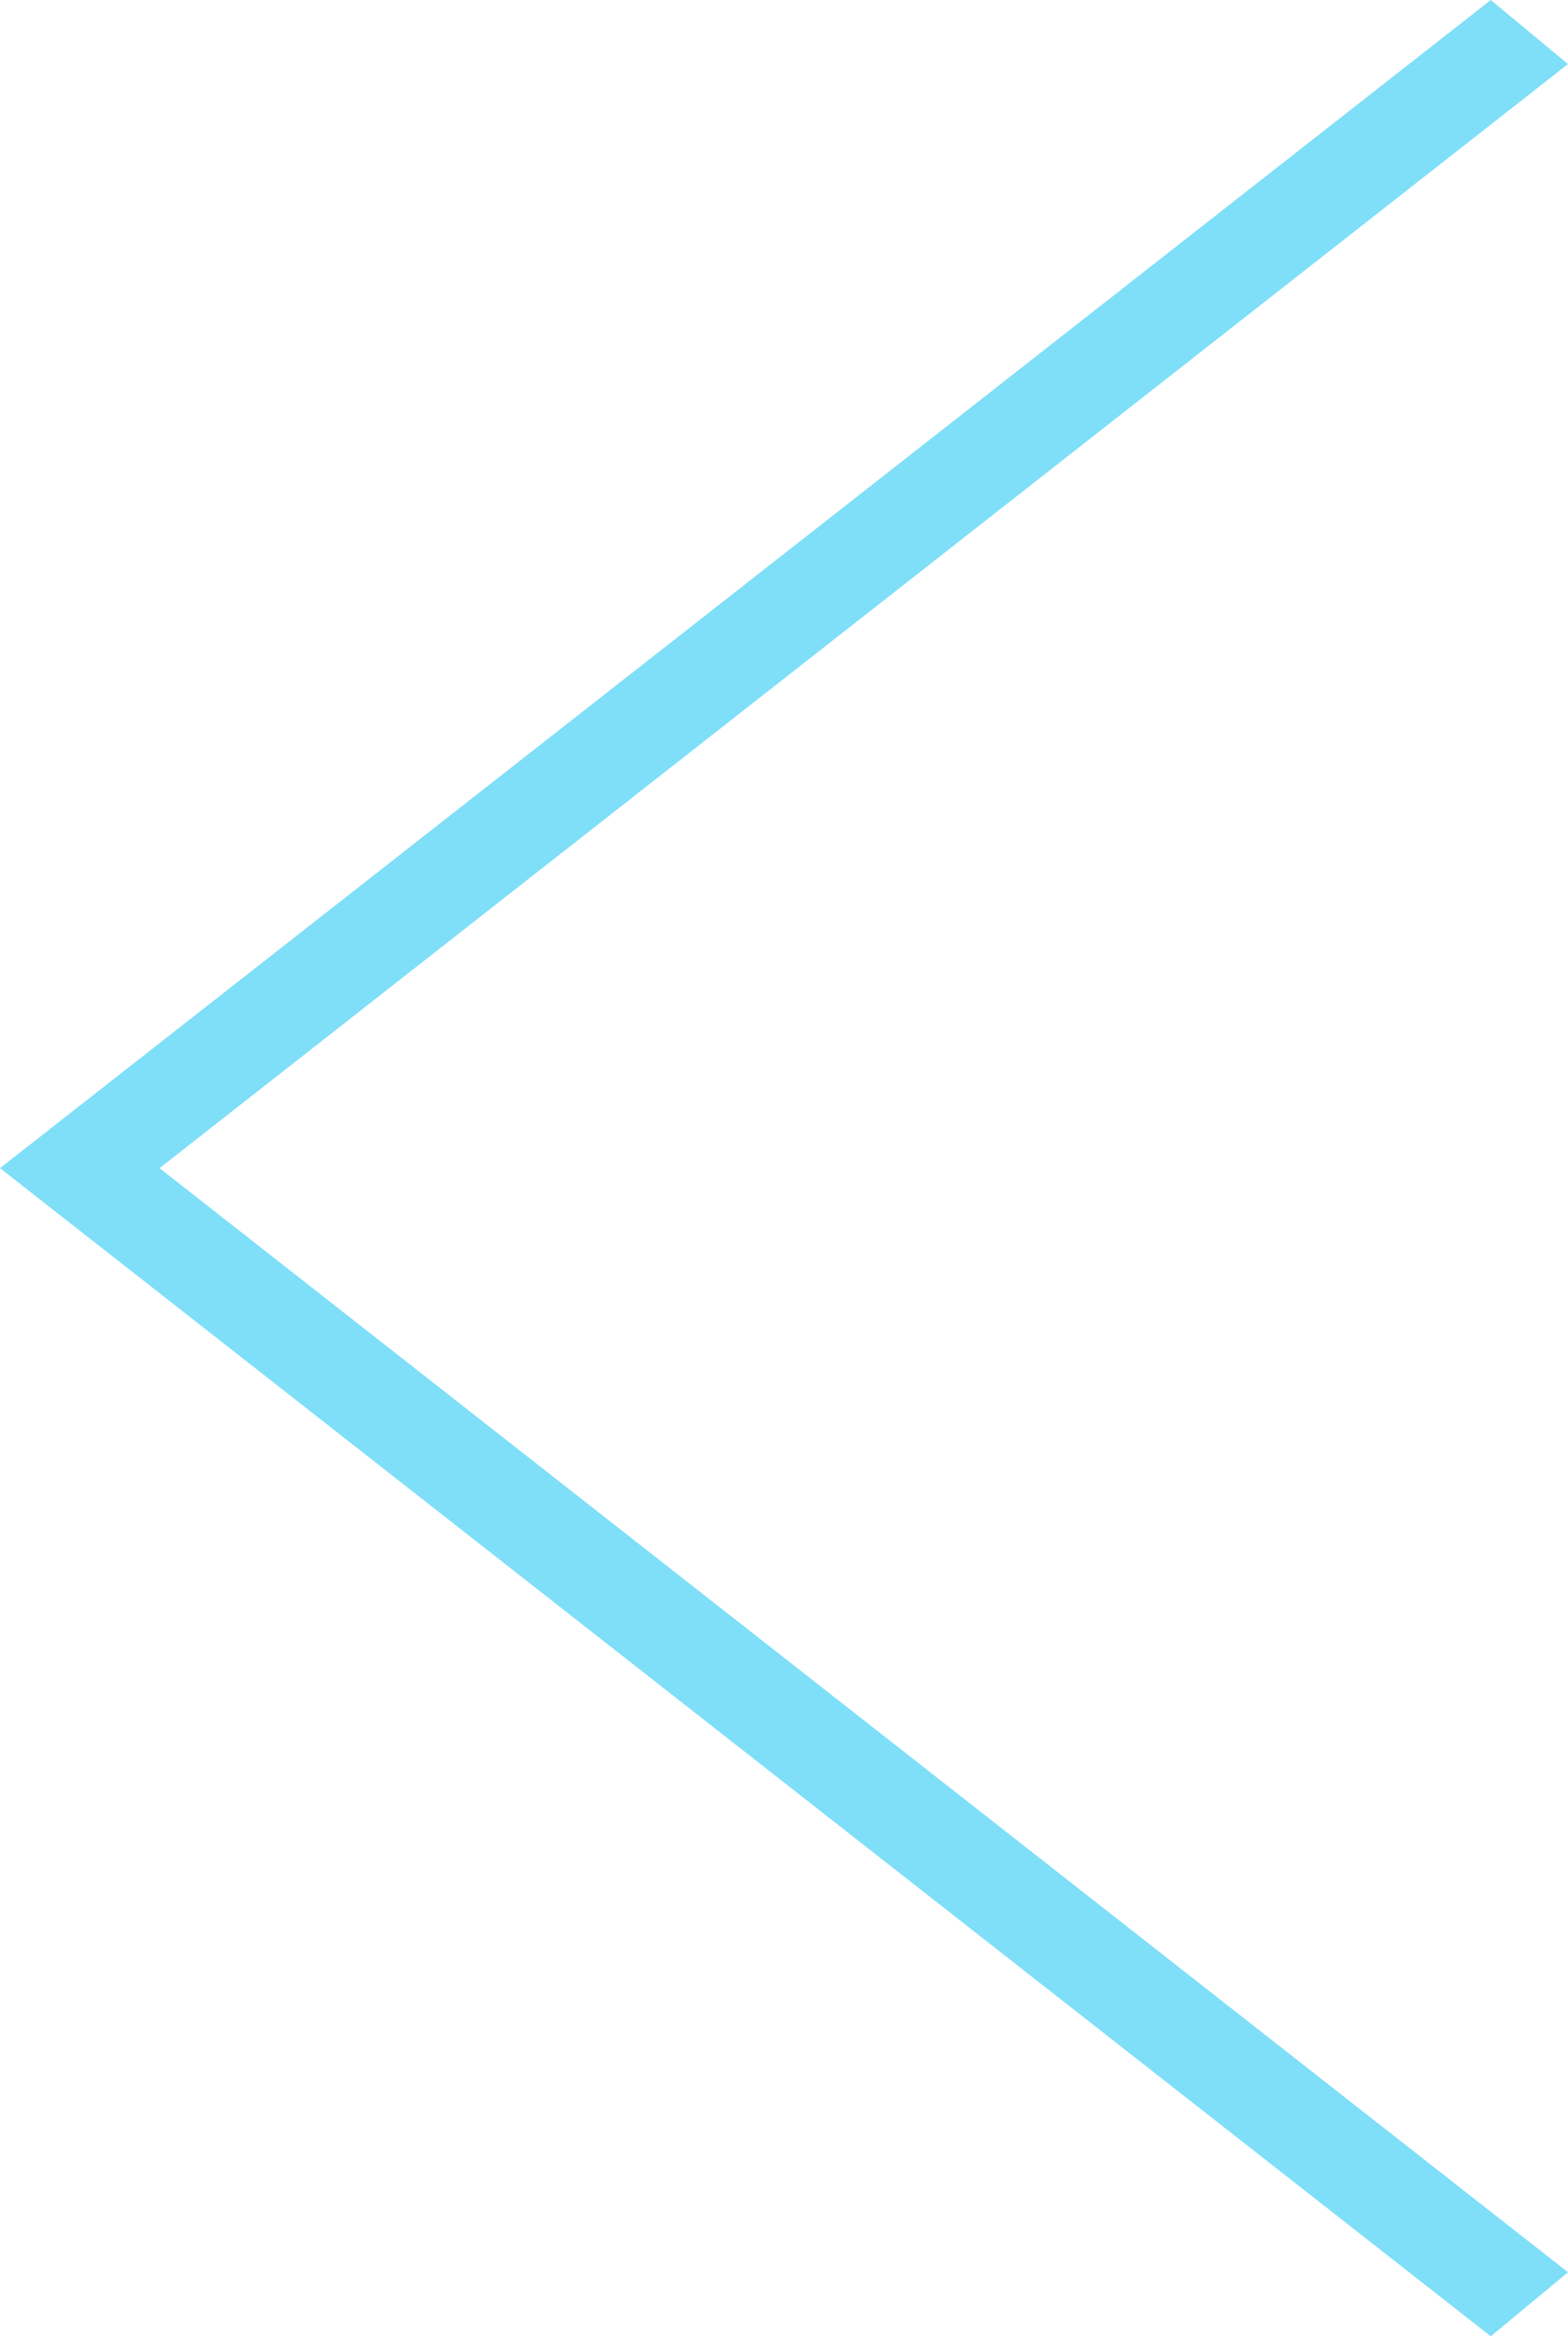 <svg width="49" height="73" viewBox="0 0 49 73" fill="none" xmlns="http://www.w3.org/2000/svg">
<path opacity="0.502" d="M46.587 73L0 36.5L46.587 0L49 2.001L4.986 36.5L49 70.999L46.587 73Z" fill="#00BFF3"/>
</svg>
